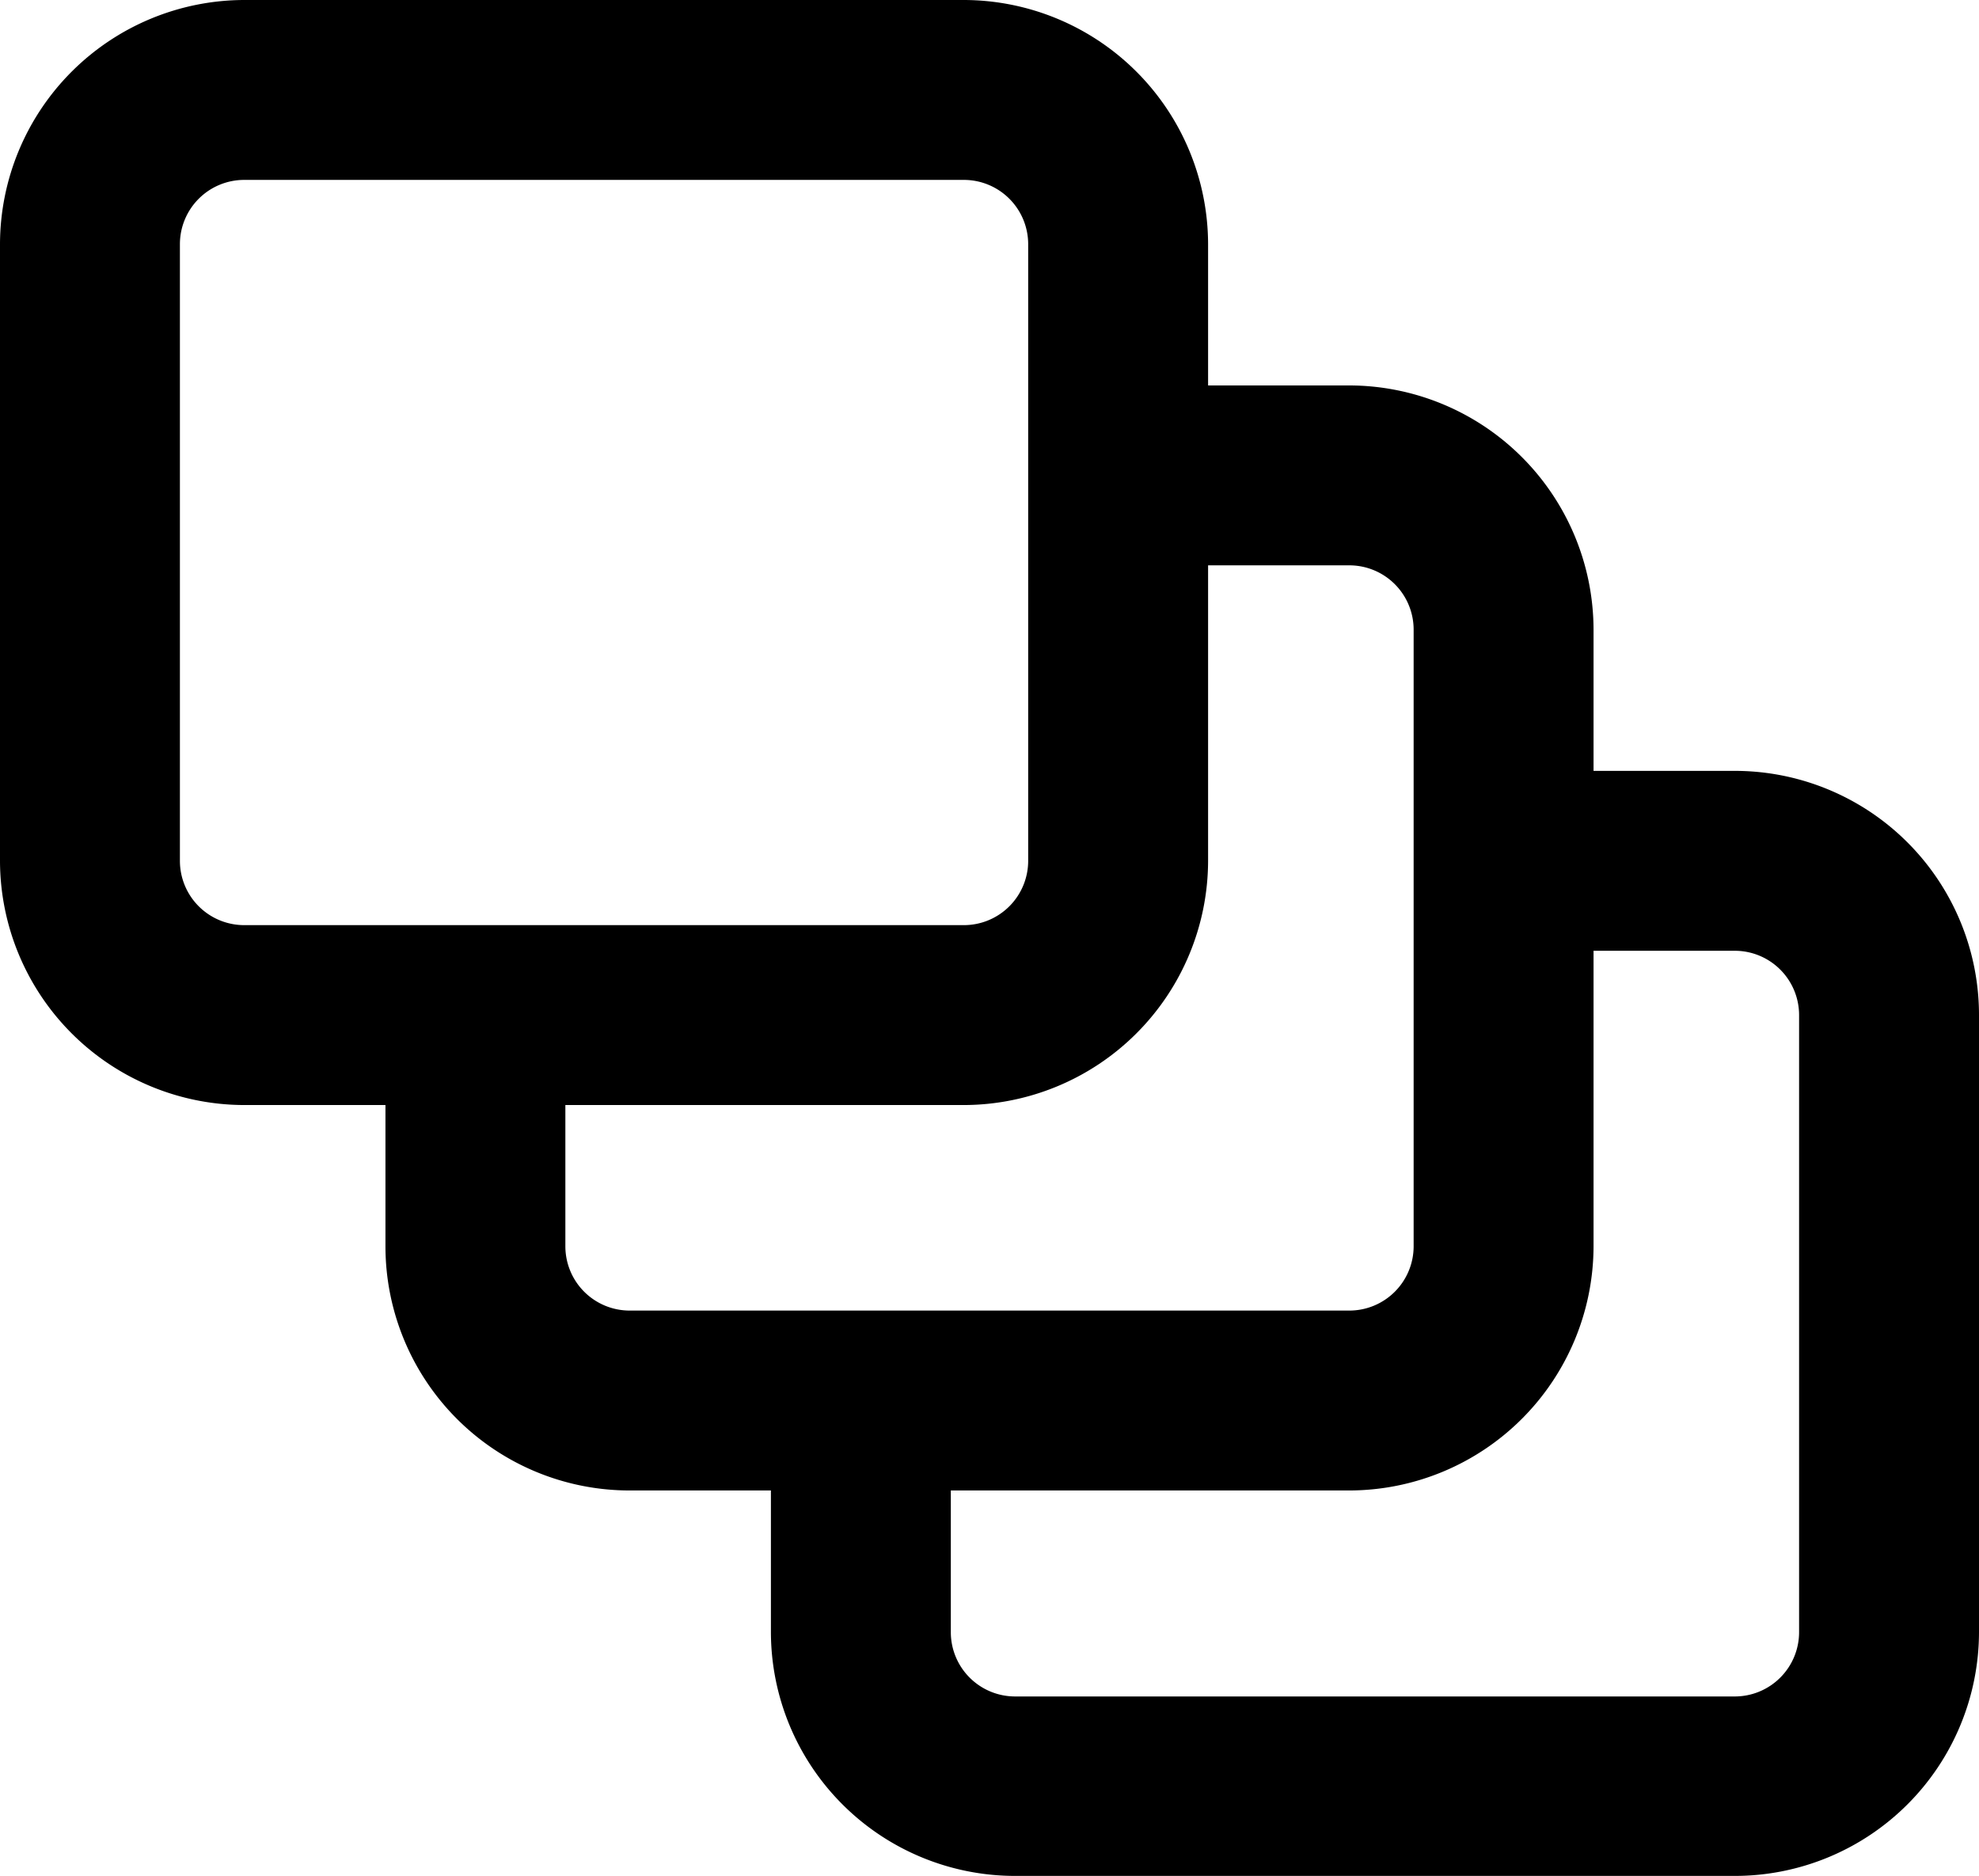 <svg xmlns="http://www.w3.org/2000/svg" viewBox="0 0 44 41.71"><title>layers</title><g id="Layer_2" data-name="Layer 2"><g id="Layer_1-2" data-name="Layer 1"><path d="M38.57,17.14H35.43V14A5.44,5.44,0,0,0,30,8.57H26.86V5.43A5.44,5.44,0,0,0,21.43,0h-16A5.44,5.44,0,0,0,0,5.43V19.14a5.44,5.44,0,0,0,5.43,5.43H8.57v3.14A5.43,5.43,0,0,0,14,33.14h3.14v3.14a5.43,5.43,0,0,0,5.43,5.43h16A5.43,5.43,0,0,0,44,36.29V22.57A5.43,5.43,0,0,0,38.57,17.14ZM4,19.14V5.43A1.43,1.43,0,0,1,5.43,4h16a1.43,1.43,0,0,1,1.43,1.43V19.14a1.43,1.43,0,0,1-1.43,1.43h-16A1.43,1.43,0,0,1,4,19.14Zm8.57,8.57V24.57h8.86a5.44,5.44,0,0,0,5.43-5.43V12.57H30A1.43,1.43,0,0,1,31.43,14V27.71A1.43,1.43,0,0,1,30,29.14H14A1.43,1.43,0,0,1,12.57,27.71ZM40,36.29a1.43,1.43,0,0,1-1.43,1.43h-16a1.43,1.43,0,0,1-1.43-1.43V33.14H30a5.44,5.44,0,0,0,5.43-5.43V21.14h3.14A1.43,1.43,0,0,1,40,22.57Z"/></g></g></svg>